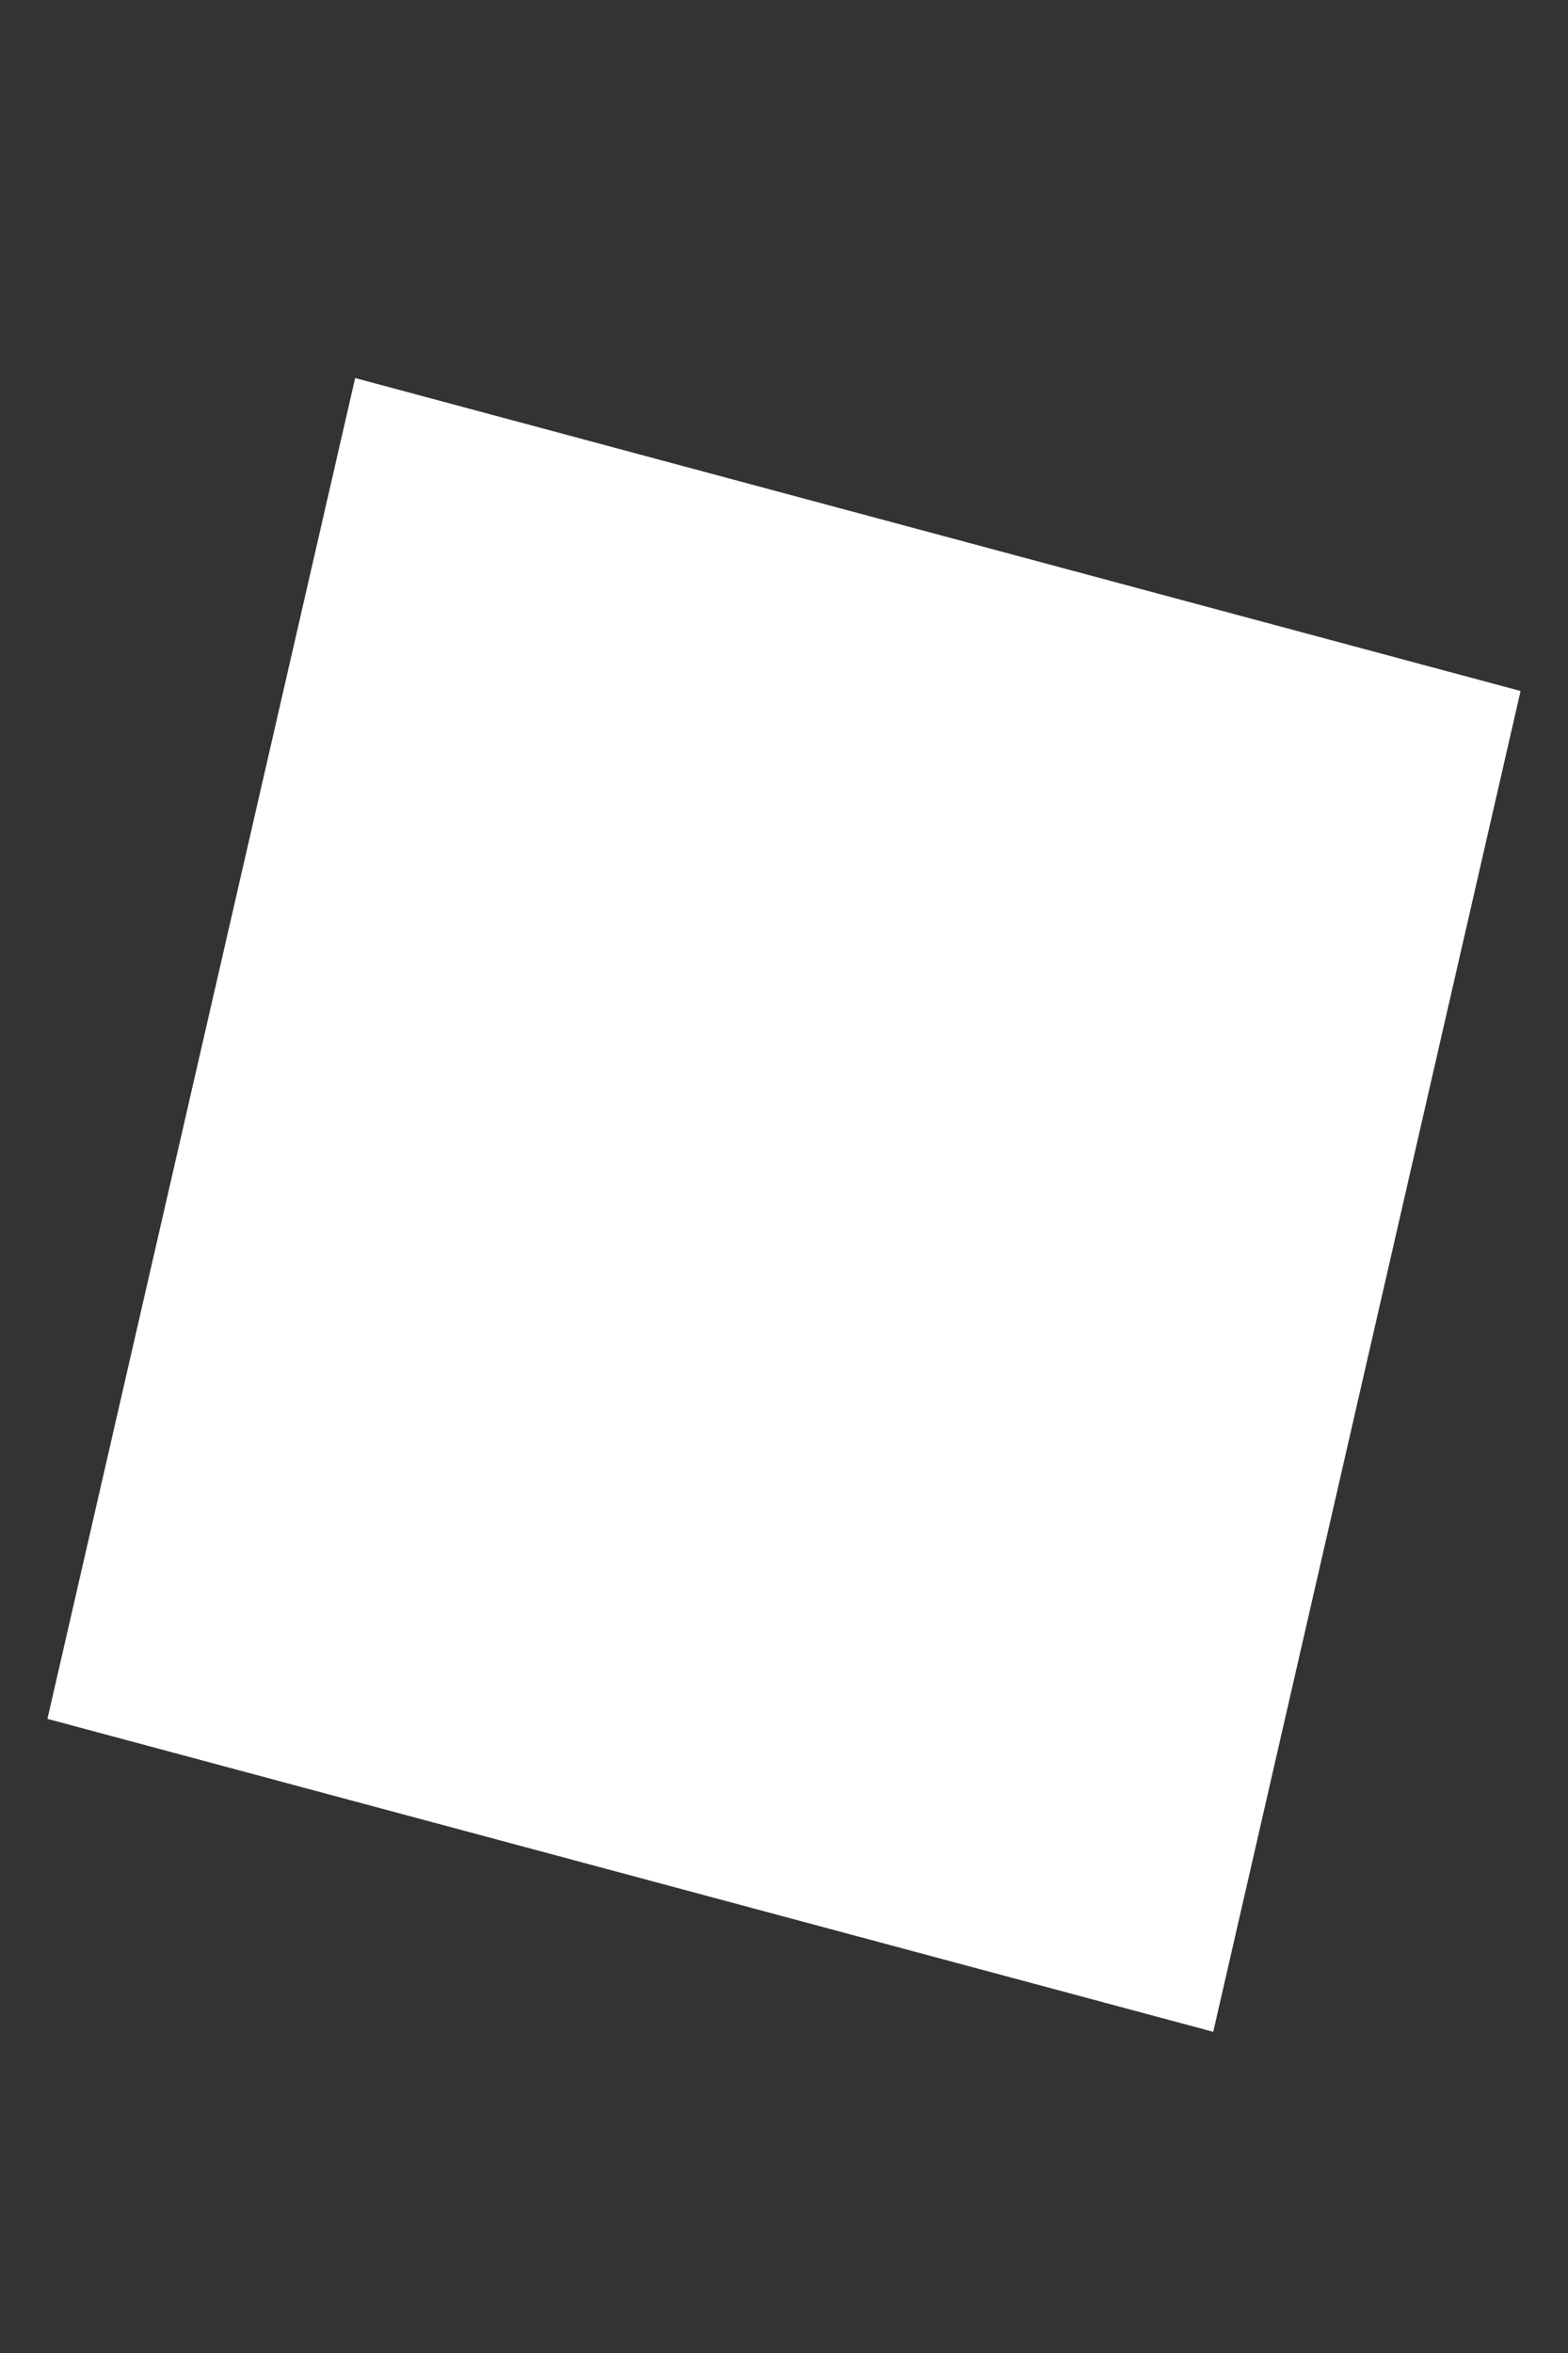 <svg width="4" height="6" viewBox="0 0 4 6" fill="none" xmlns="http://www.w3.org/2000/svg">
<rect x="0" y="0" width="4" height="6" fill="#333333" stroke="none"/>
<path d="M0.121 4.383L0.906 0.964L3.879 1.762L3.095 5.181L0.121 4.383Z" fill="white"/>
</svg>
